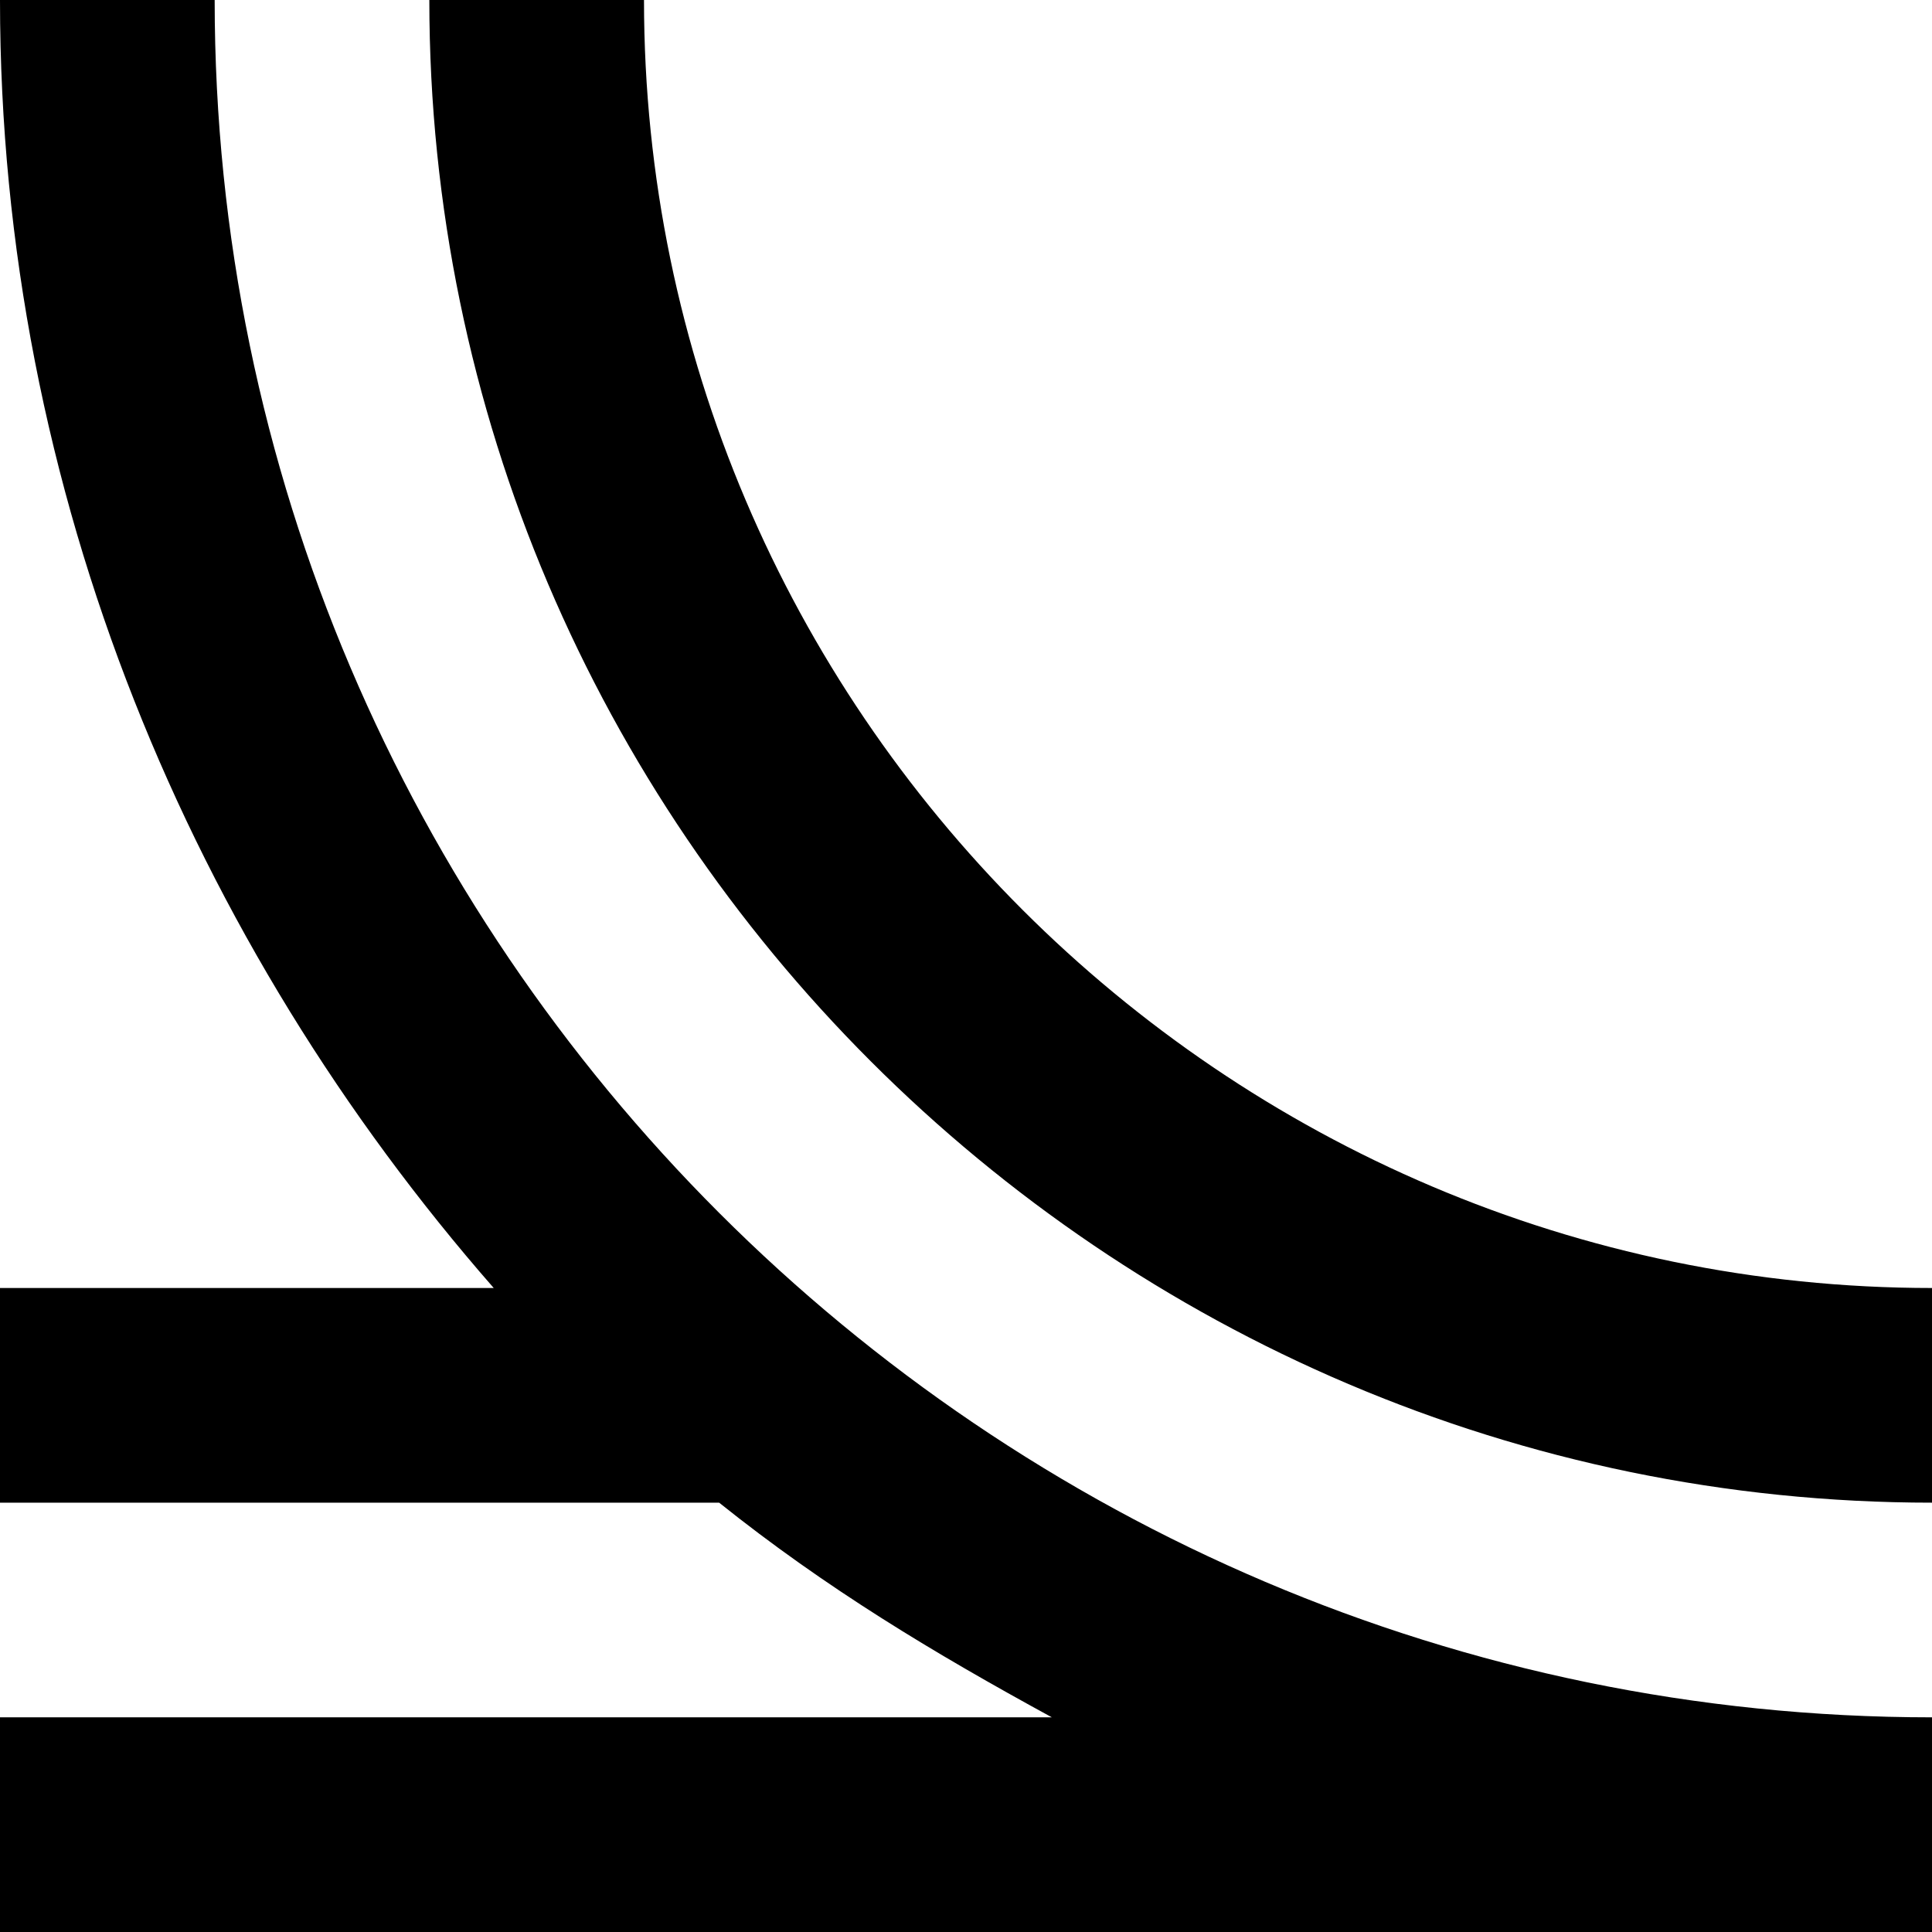<?xml version="1.0" encoding="utf-8"?>
<!-- Generator: Adobe Illustrator 19.2.1, SVG Export Plug-In . SVG Version: 6.00 Build 0)  -->
<!DOCTYPE svg PUBLIC "-//W3C//DTD SVG 1.1//EN" "http://www.w3.org/Graphics/SVG/1.1/DTD/svg11.dtd">
<svg version="1.1" xmlns="http://www.w3.org/2000/svg" xmlns:xlink="http://www.w3.org/1999/xlink" x="0px" y="0px"
	 viewBox="0 0 18 18" enable-background="new 0 0 18 18" xml:space="preserve">
<g id="Layer_1">
	<path d="M18,16v2H0v-2h9.8c-1.1-0.6-2.1-1.2-3.1-2H0v-2h4.6C1.8,8.8,0,4.6,0,0h2C2,8.8,9.2,16,18,16z M6,0H4c0,7.7,6.3,14,14,14v-2
		C11.4,12,6,6.6,6,0z"/>
</g>
<g id="Layer_2" display="none">
	<line display="inline" fill="none" stroke="#ED1C24" stroke-width="2" stroke-miterlimit="10" x1="0" y1="17" x2="18" y2="17"/>
	<line display="inline" fill="none" stroke="#ED1C24" stroke-width="2" stroke-miterlimit="10" x1="0" y1="13" x2="7" y2="13"/>
	<path display="inline" fill="none" stroke="#ED1C24" stroke-width="2" stroke-miterlimit="10" d="M1,0c0,9.4,7.6,17,17,17"/>
	<path display="inline" fill="none" stroke="#ED1C24" stroke-width="2" stroke-miterlimit="10" d="M5,0c0,7.2,5.8,13,13,13"/>
</g>
</svg>
